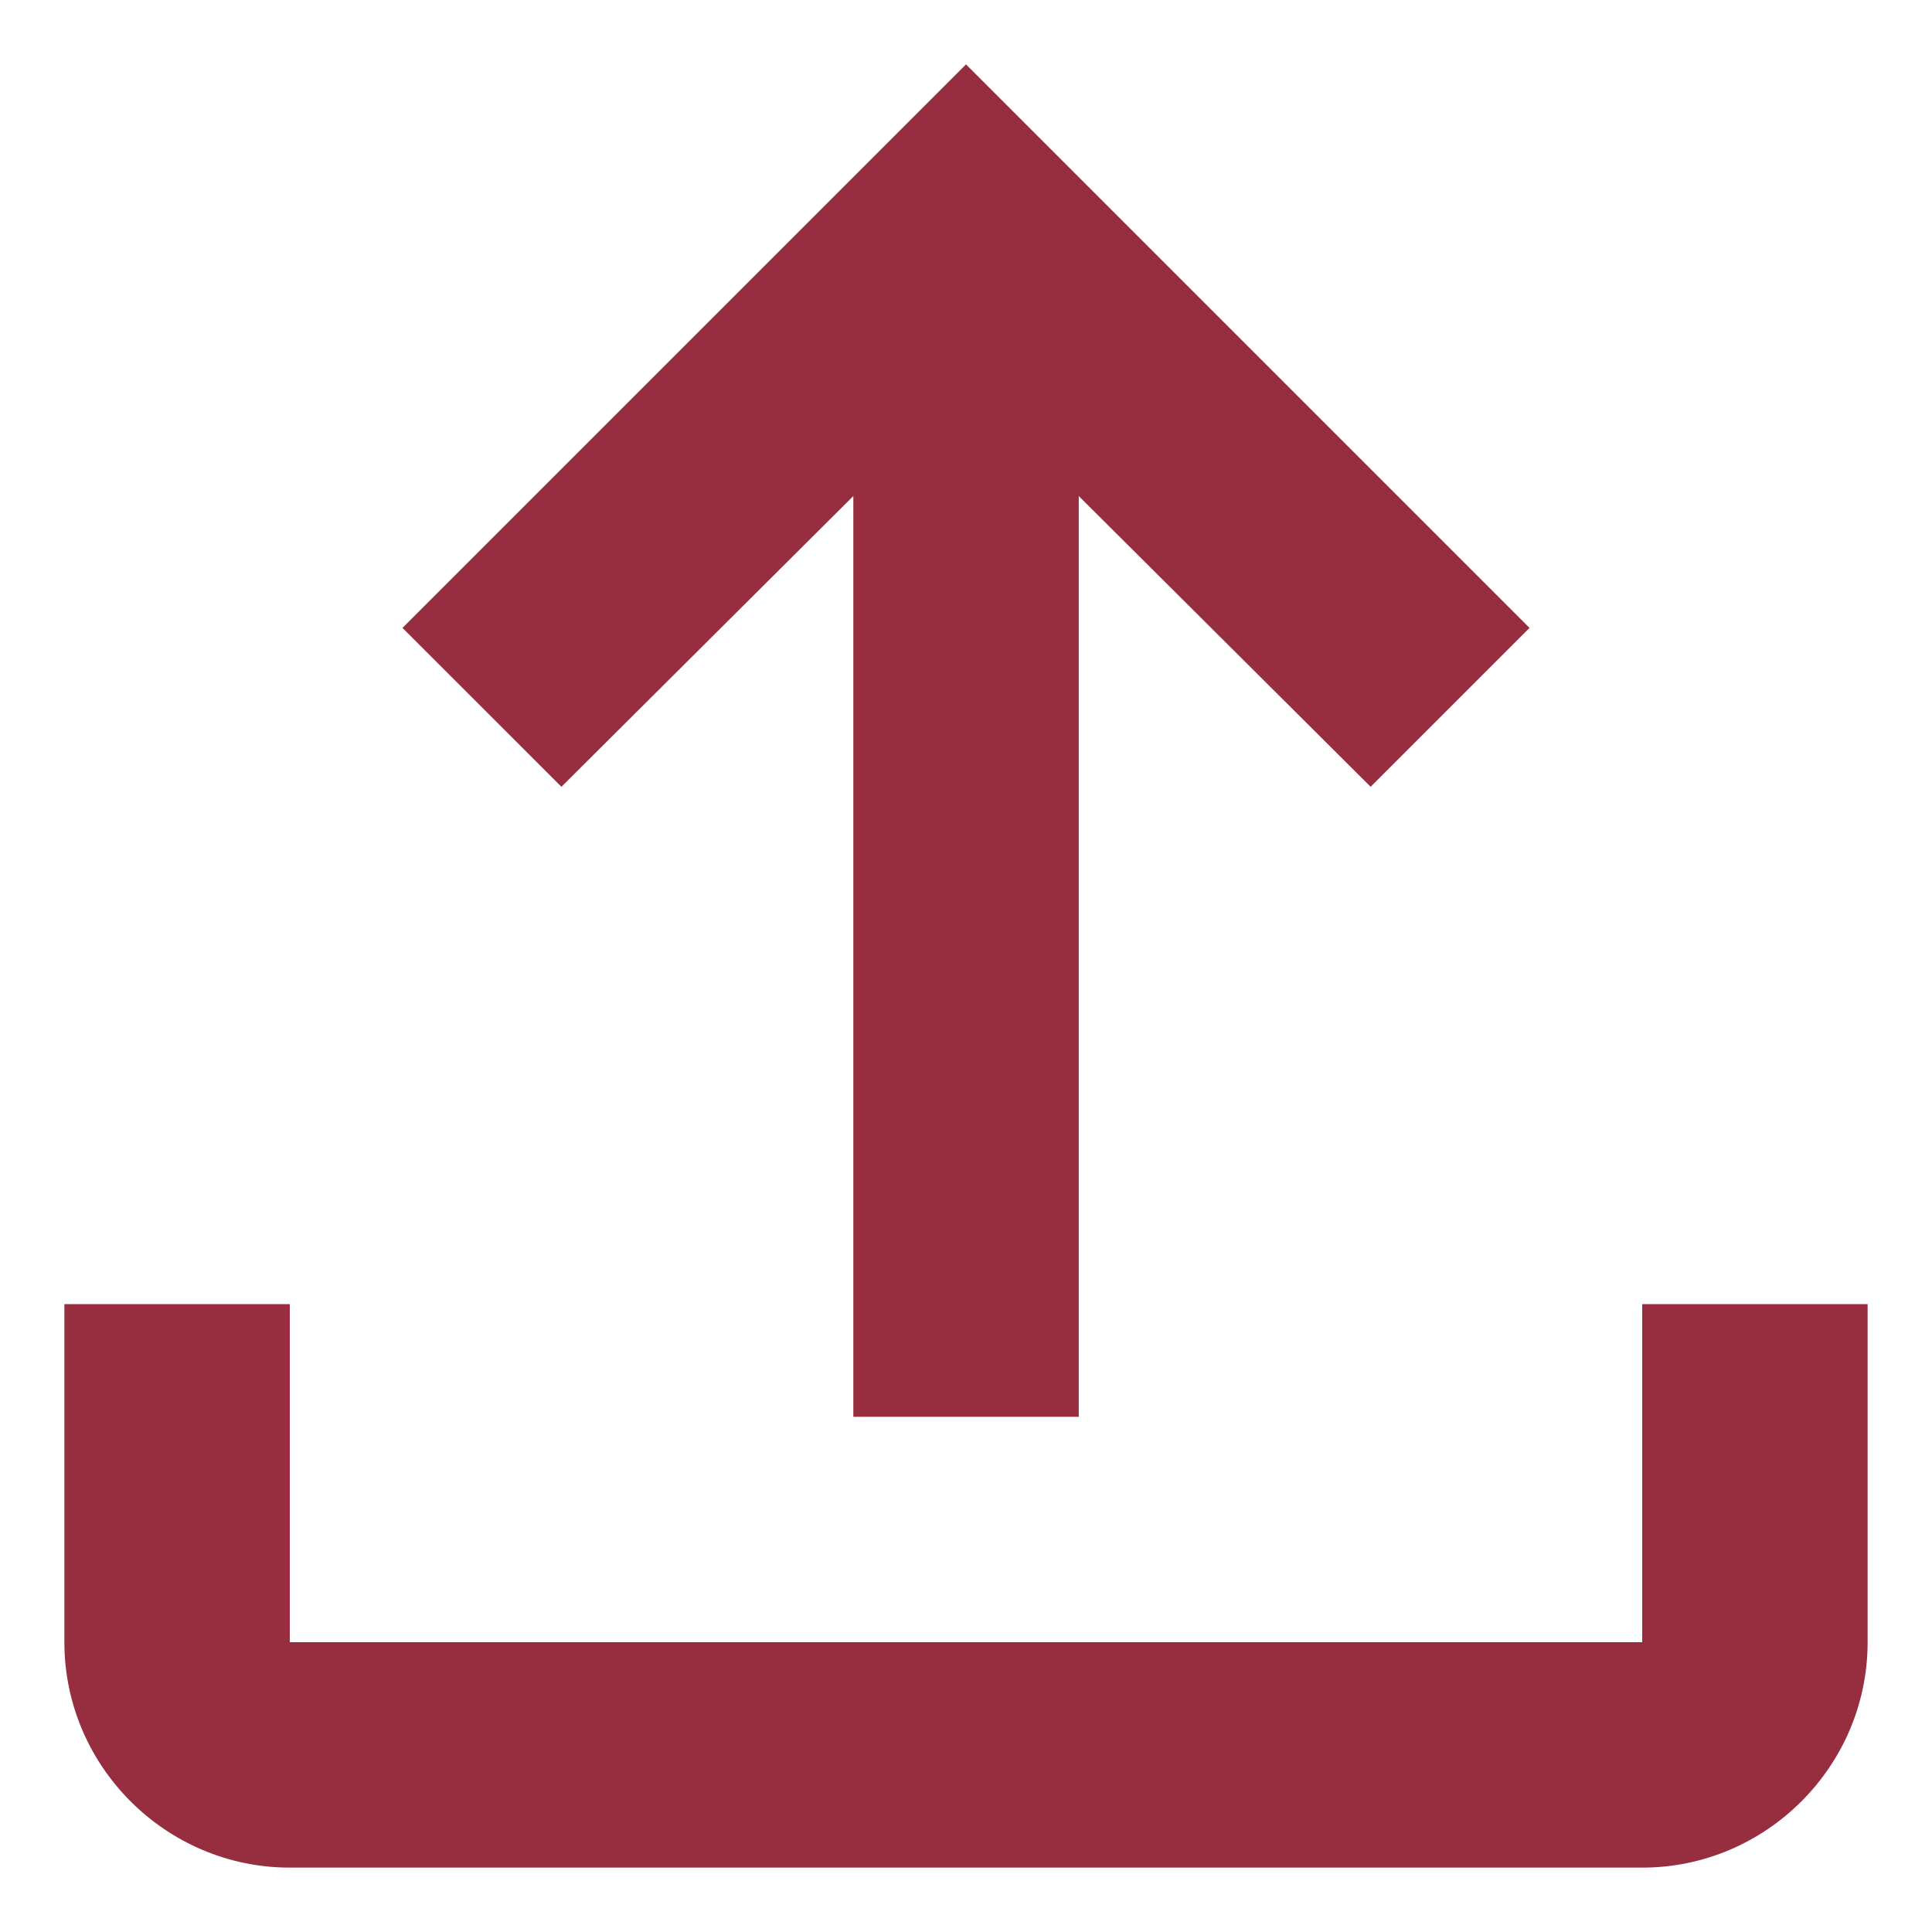 <svg width="25" height="25" viewBox="0 0 25 25" fill="none" xmlns="http://www.w3.org/2000/svg">
<path d="M21.25 16.875V21.25H3.75V16.875H0.833V21.25C0.833 22.854 2.146 24.167 3.75 24.167H21.25C22.854 24.167 24.167 22.854 24.167 21.25V16.875H21.25ZM5.208 8.125L7.265 10.181L11.042 6.419V18.333H13.959V6.419L17.736 10.181L19.792 8.125L12.5 0.833L5.208 8.125Z" fill="#972E3F"/>
</svg>
